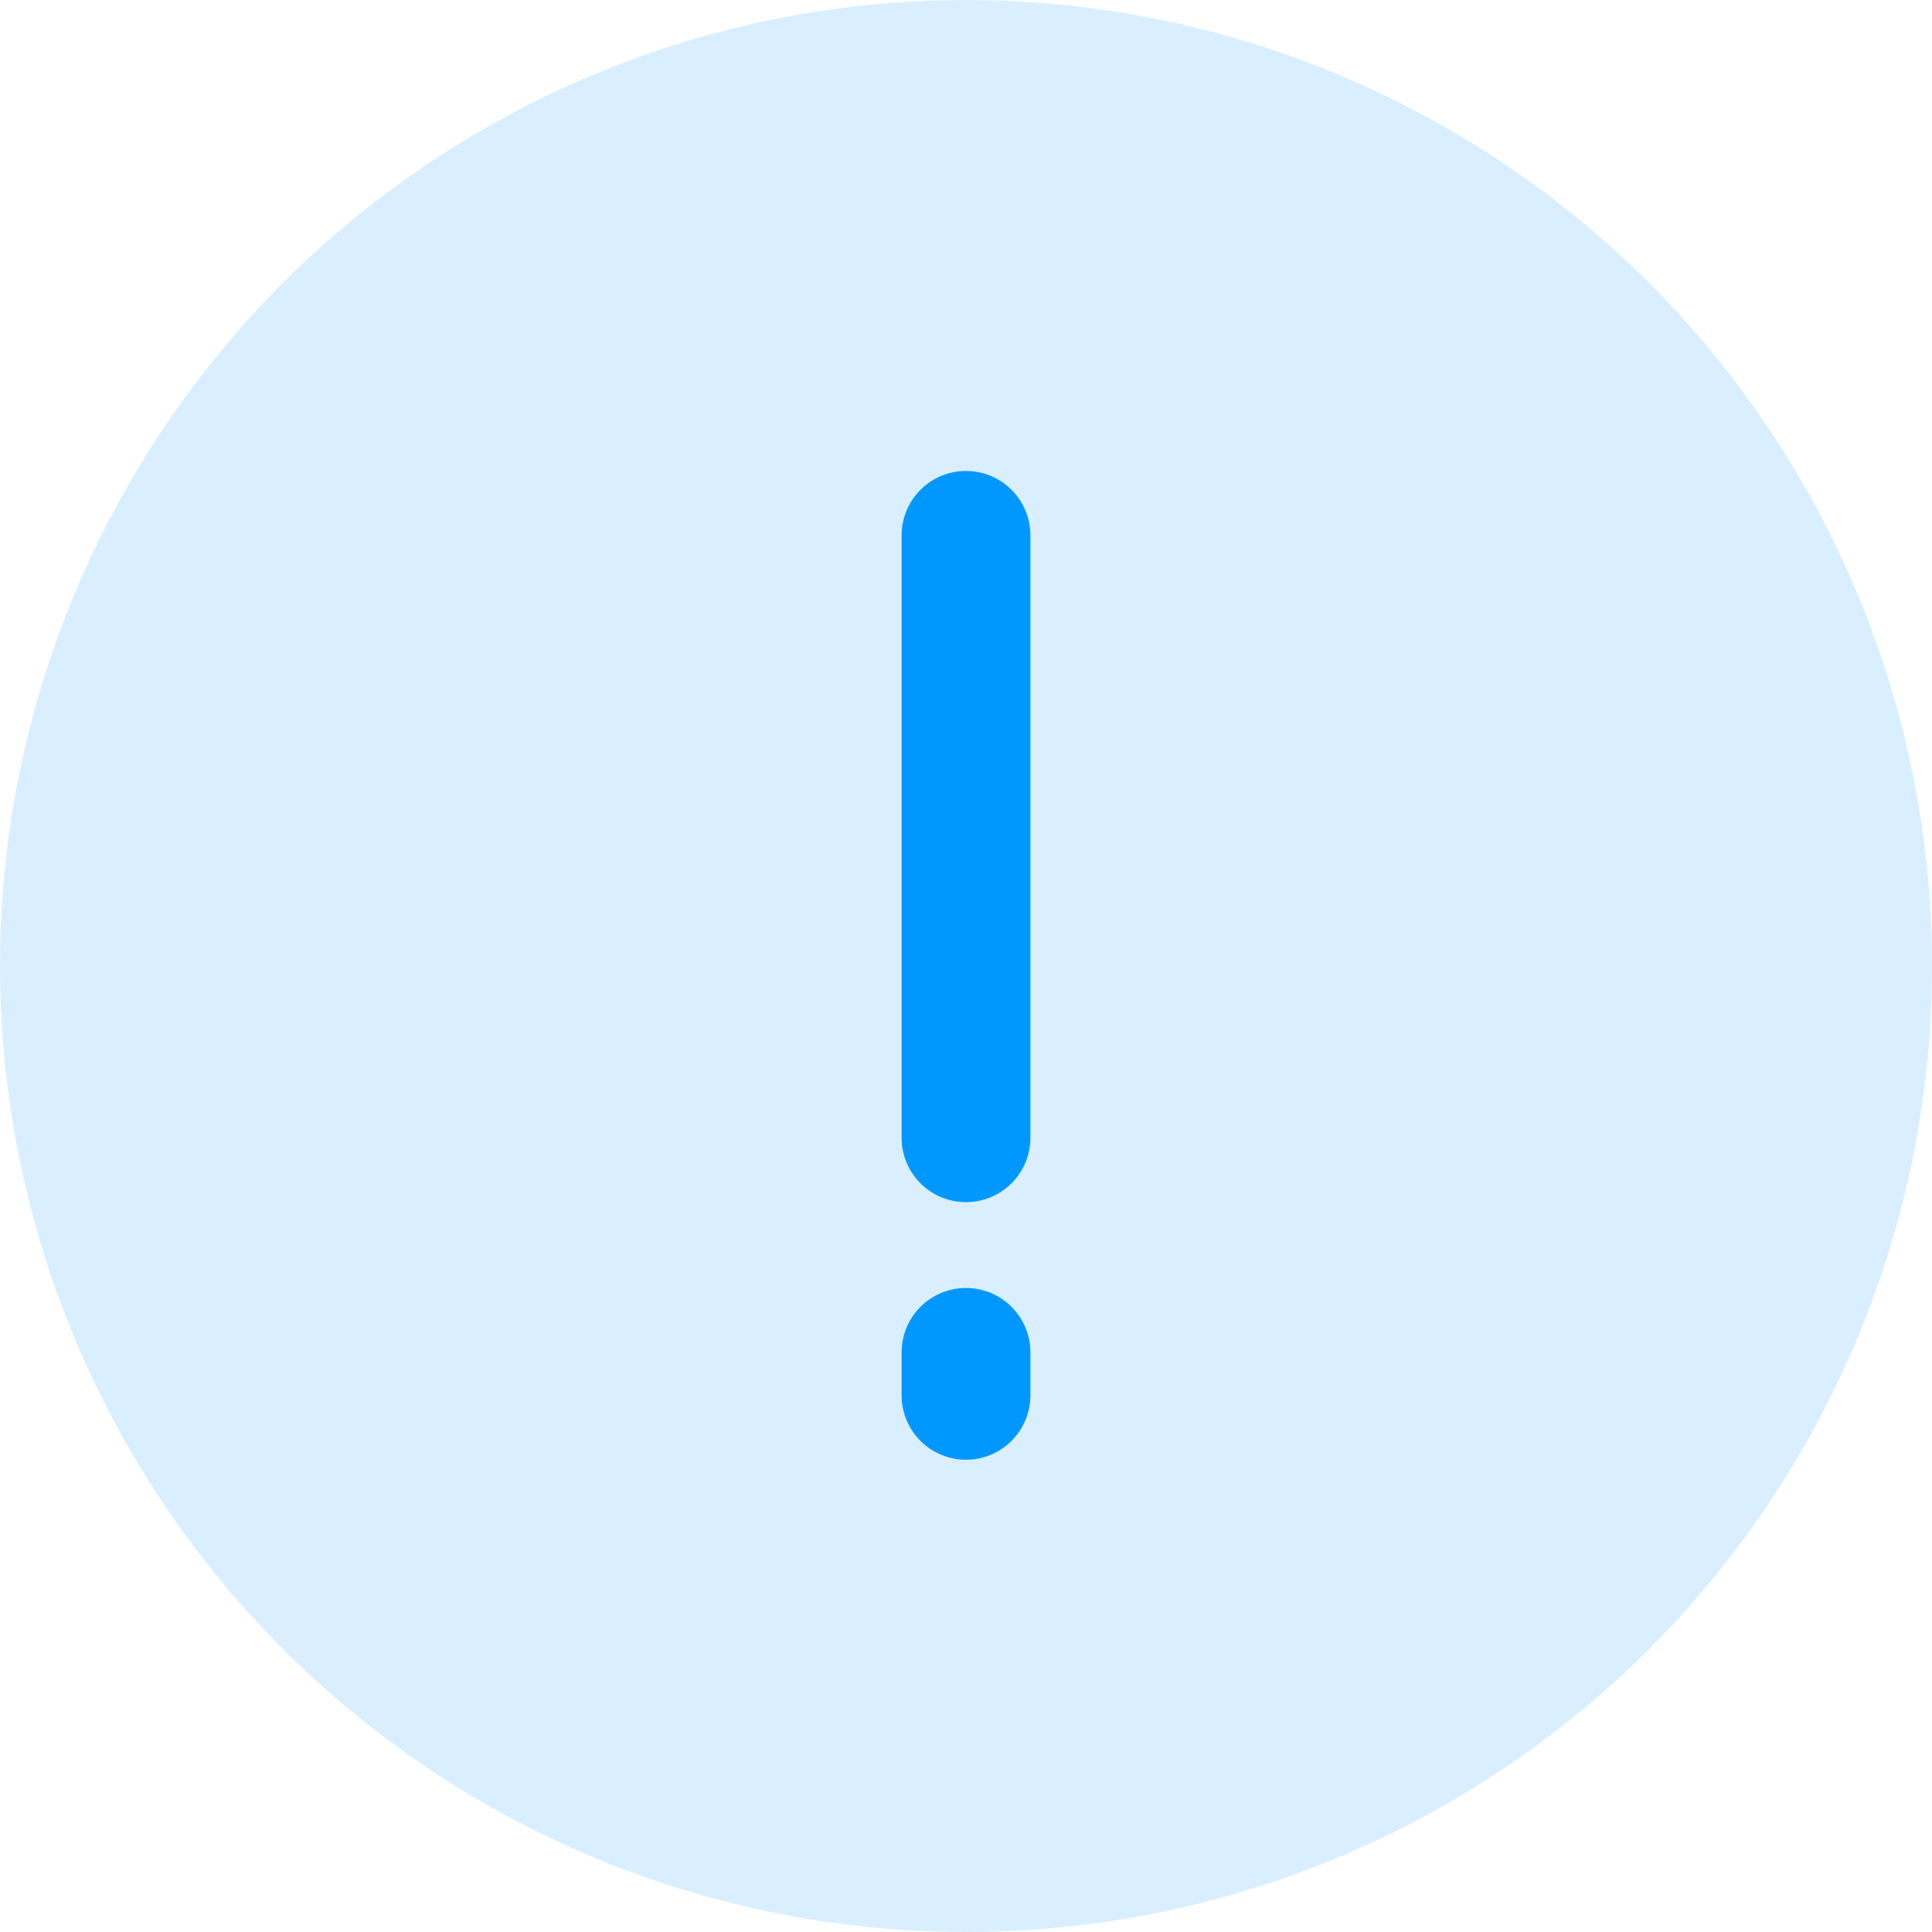 <svg xmlns="http://www.w3.org/2000/svg" width="45" height="45" viewBox="0 0 45 45">
  <g transform="translate(-25 -25)">
    <circle fill="#0098ff" fill-opacity="0.15" cx="22.5" cy="22.5" r="22.5" transform="translate(25 25)"/>
    <g transform="translate(-14 -42)">
      <path fill="#0098ff" d="M3150,376.5a1.5,1.5,0,0,1-1.5,1.5h0a1.5,1.5,0,0,1-1.5-1.5V362.47a1.5,1.5,0,0,1,1.5-1.5h0a1.5,1.5,0,0,1,1.5,1.5Z" transform="translate(-3087 -283)"/>
      <path fill="#0098ff" d="M3150,382.5a1.5,1.5,0,0,1-1.5,1.5h0a1.5,1.5,0,0,1-1.5-1.5v-1a1.5,1.5,0,0,1,1.5-1.5h0a1.5,1.5,0,0,1,1.5,1.5Z" transform="translate(-3087 -283)"/>
    </g>
  </g>
</svg>
